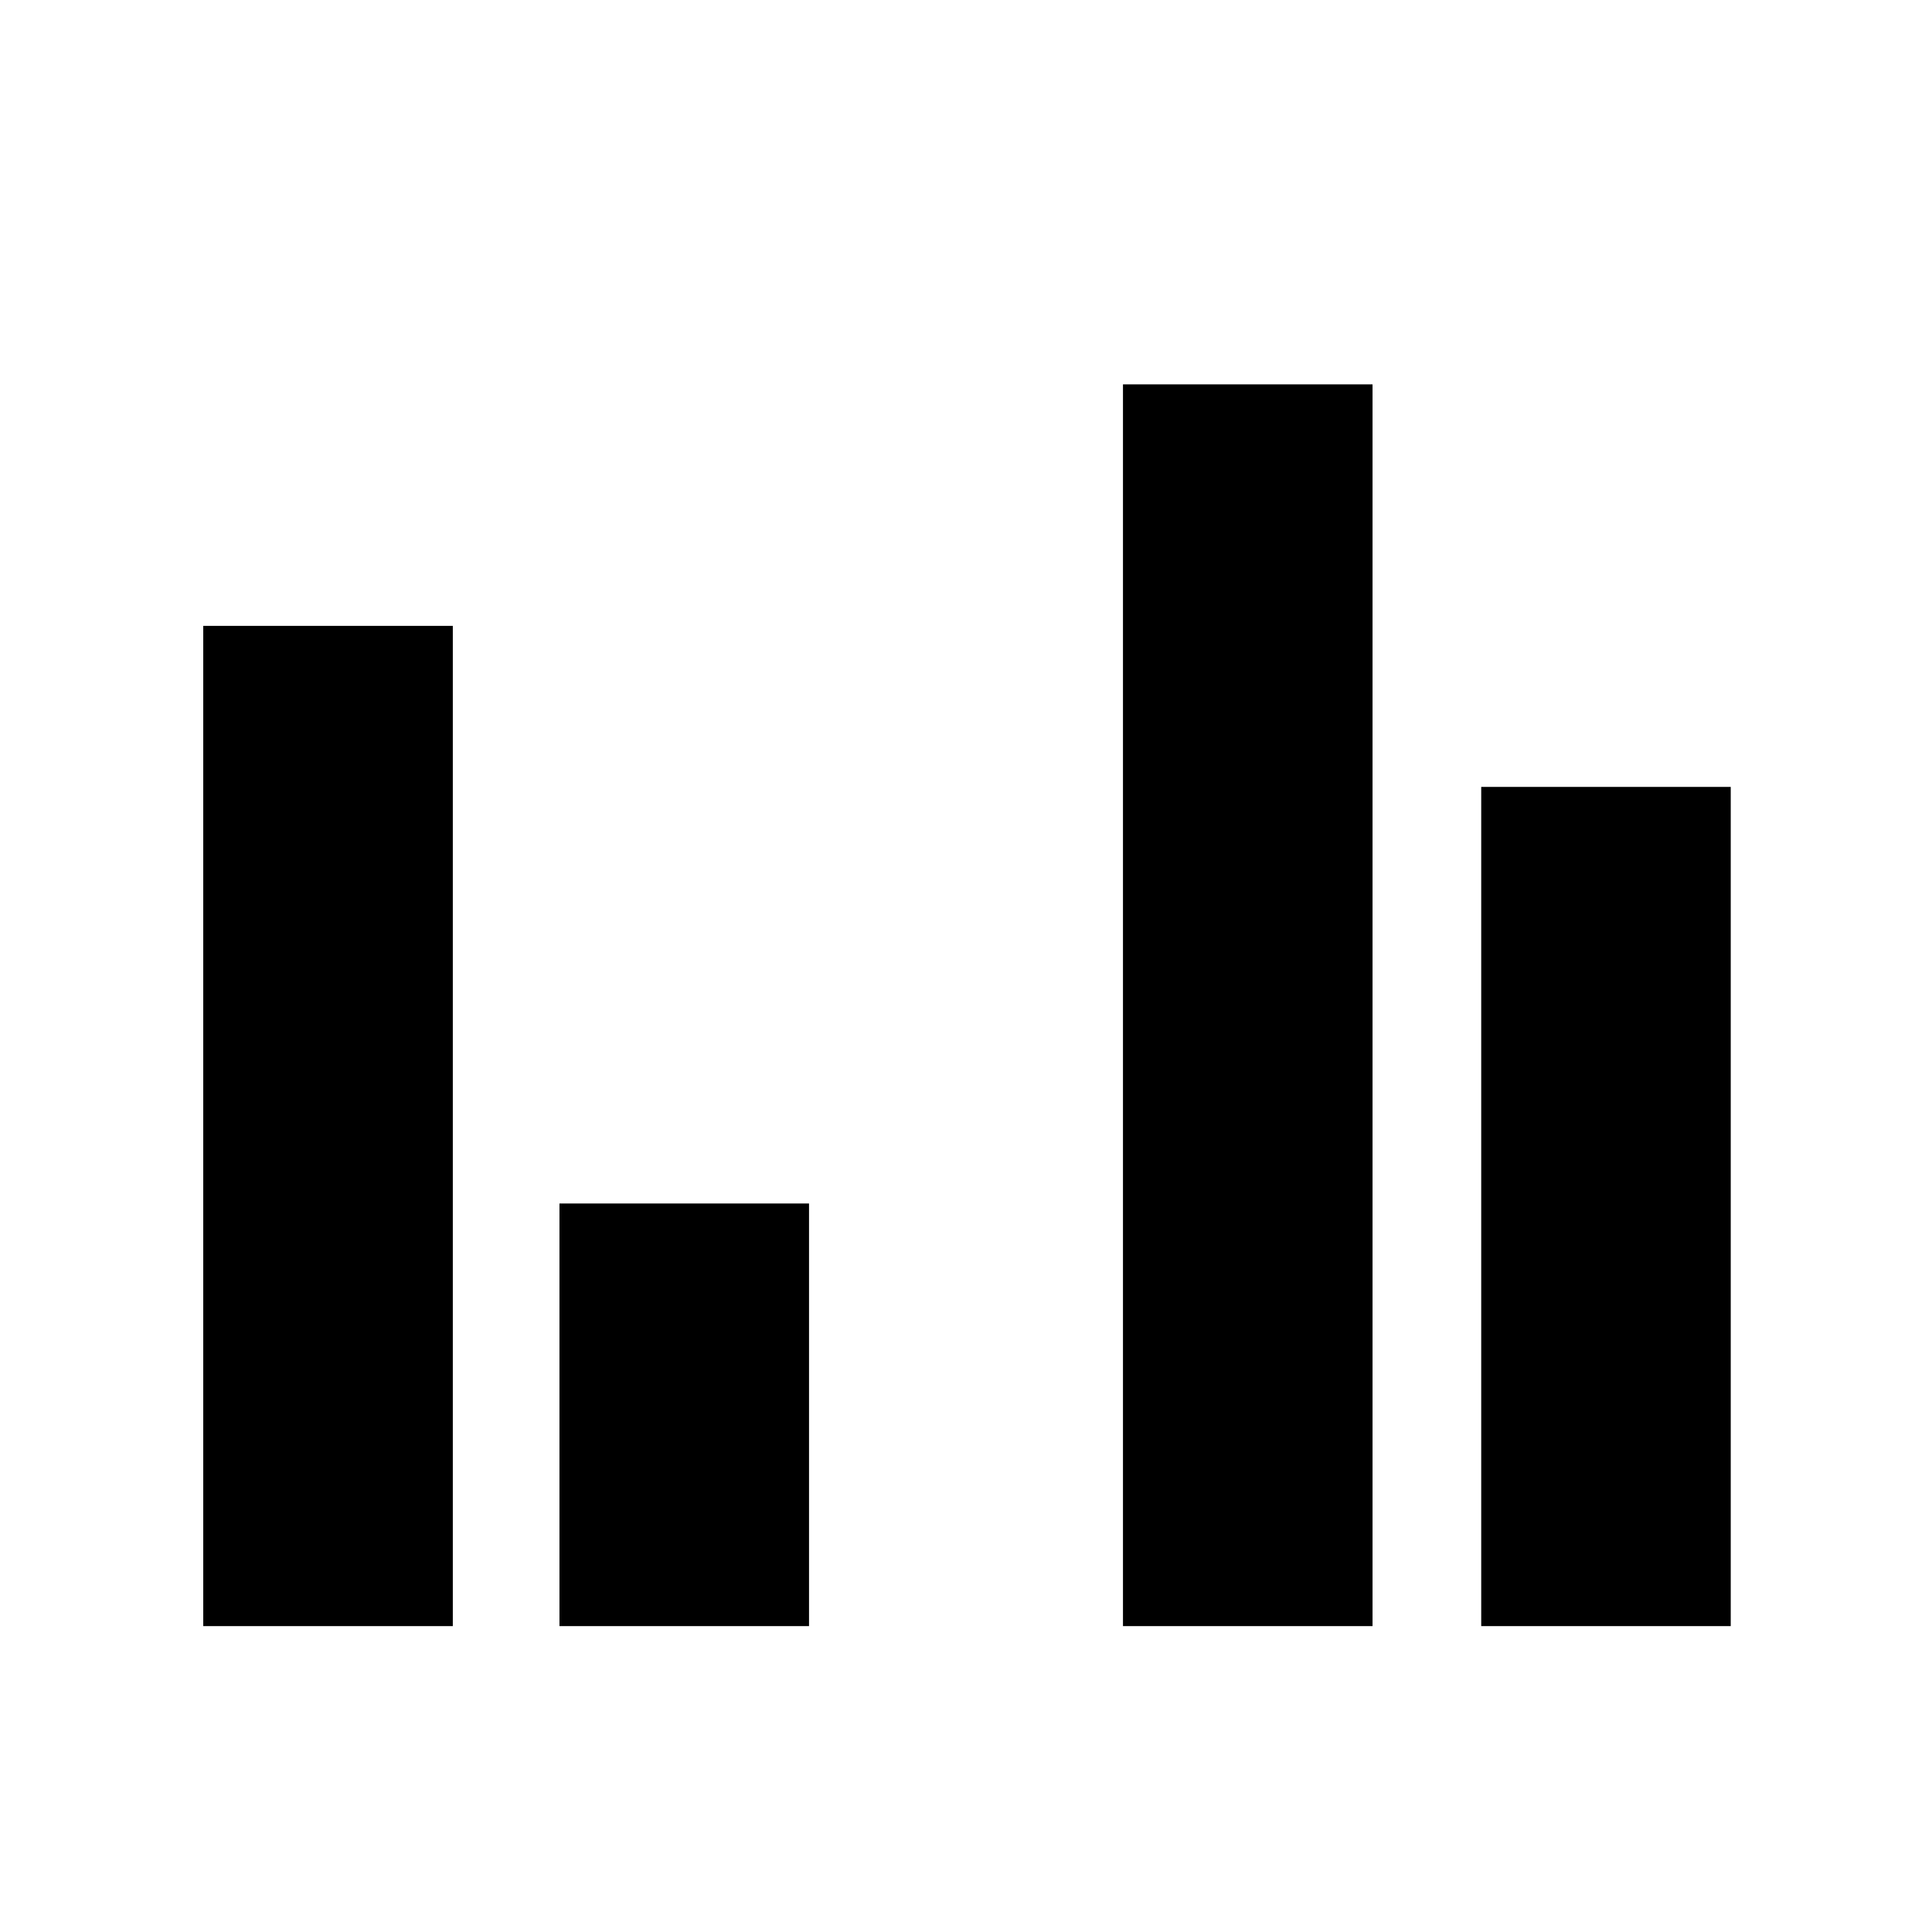 <svg xmlns="http://www.w3.org/2000/svg" height="40" width="40"><path d="M4.208 33.667V12.958H9.375V33.667ZM11.583 33.667V24.917H16.75V33.667ZM23.25 33.667V7.958H28.417V33.667ZM30.667 33.667V16.292H35.833V33.667Z"/></svg>